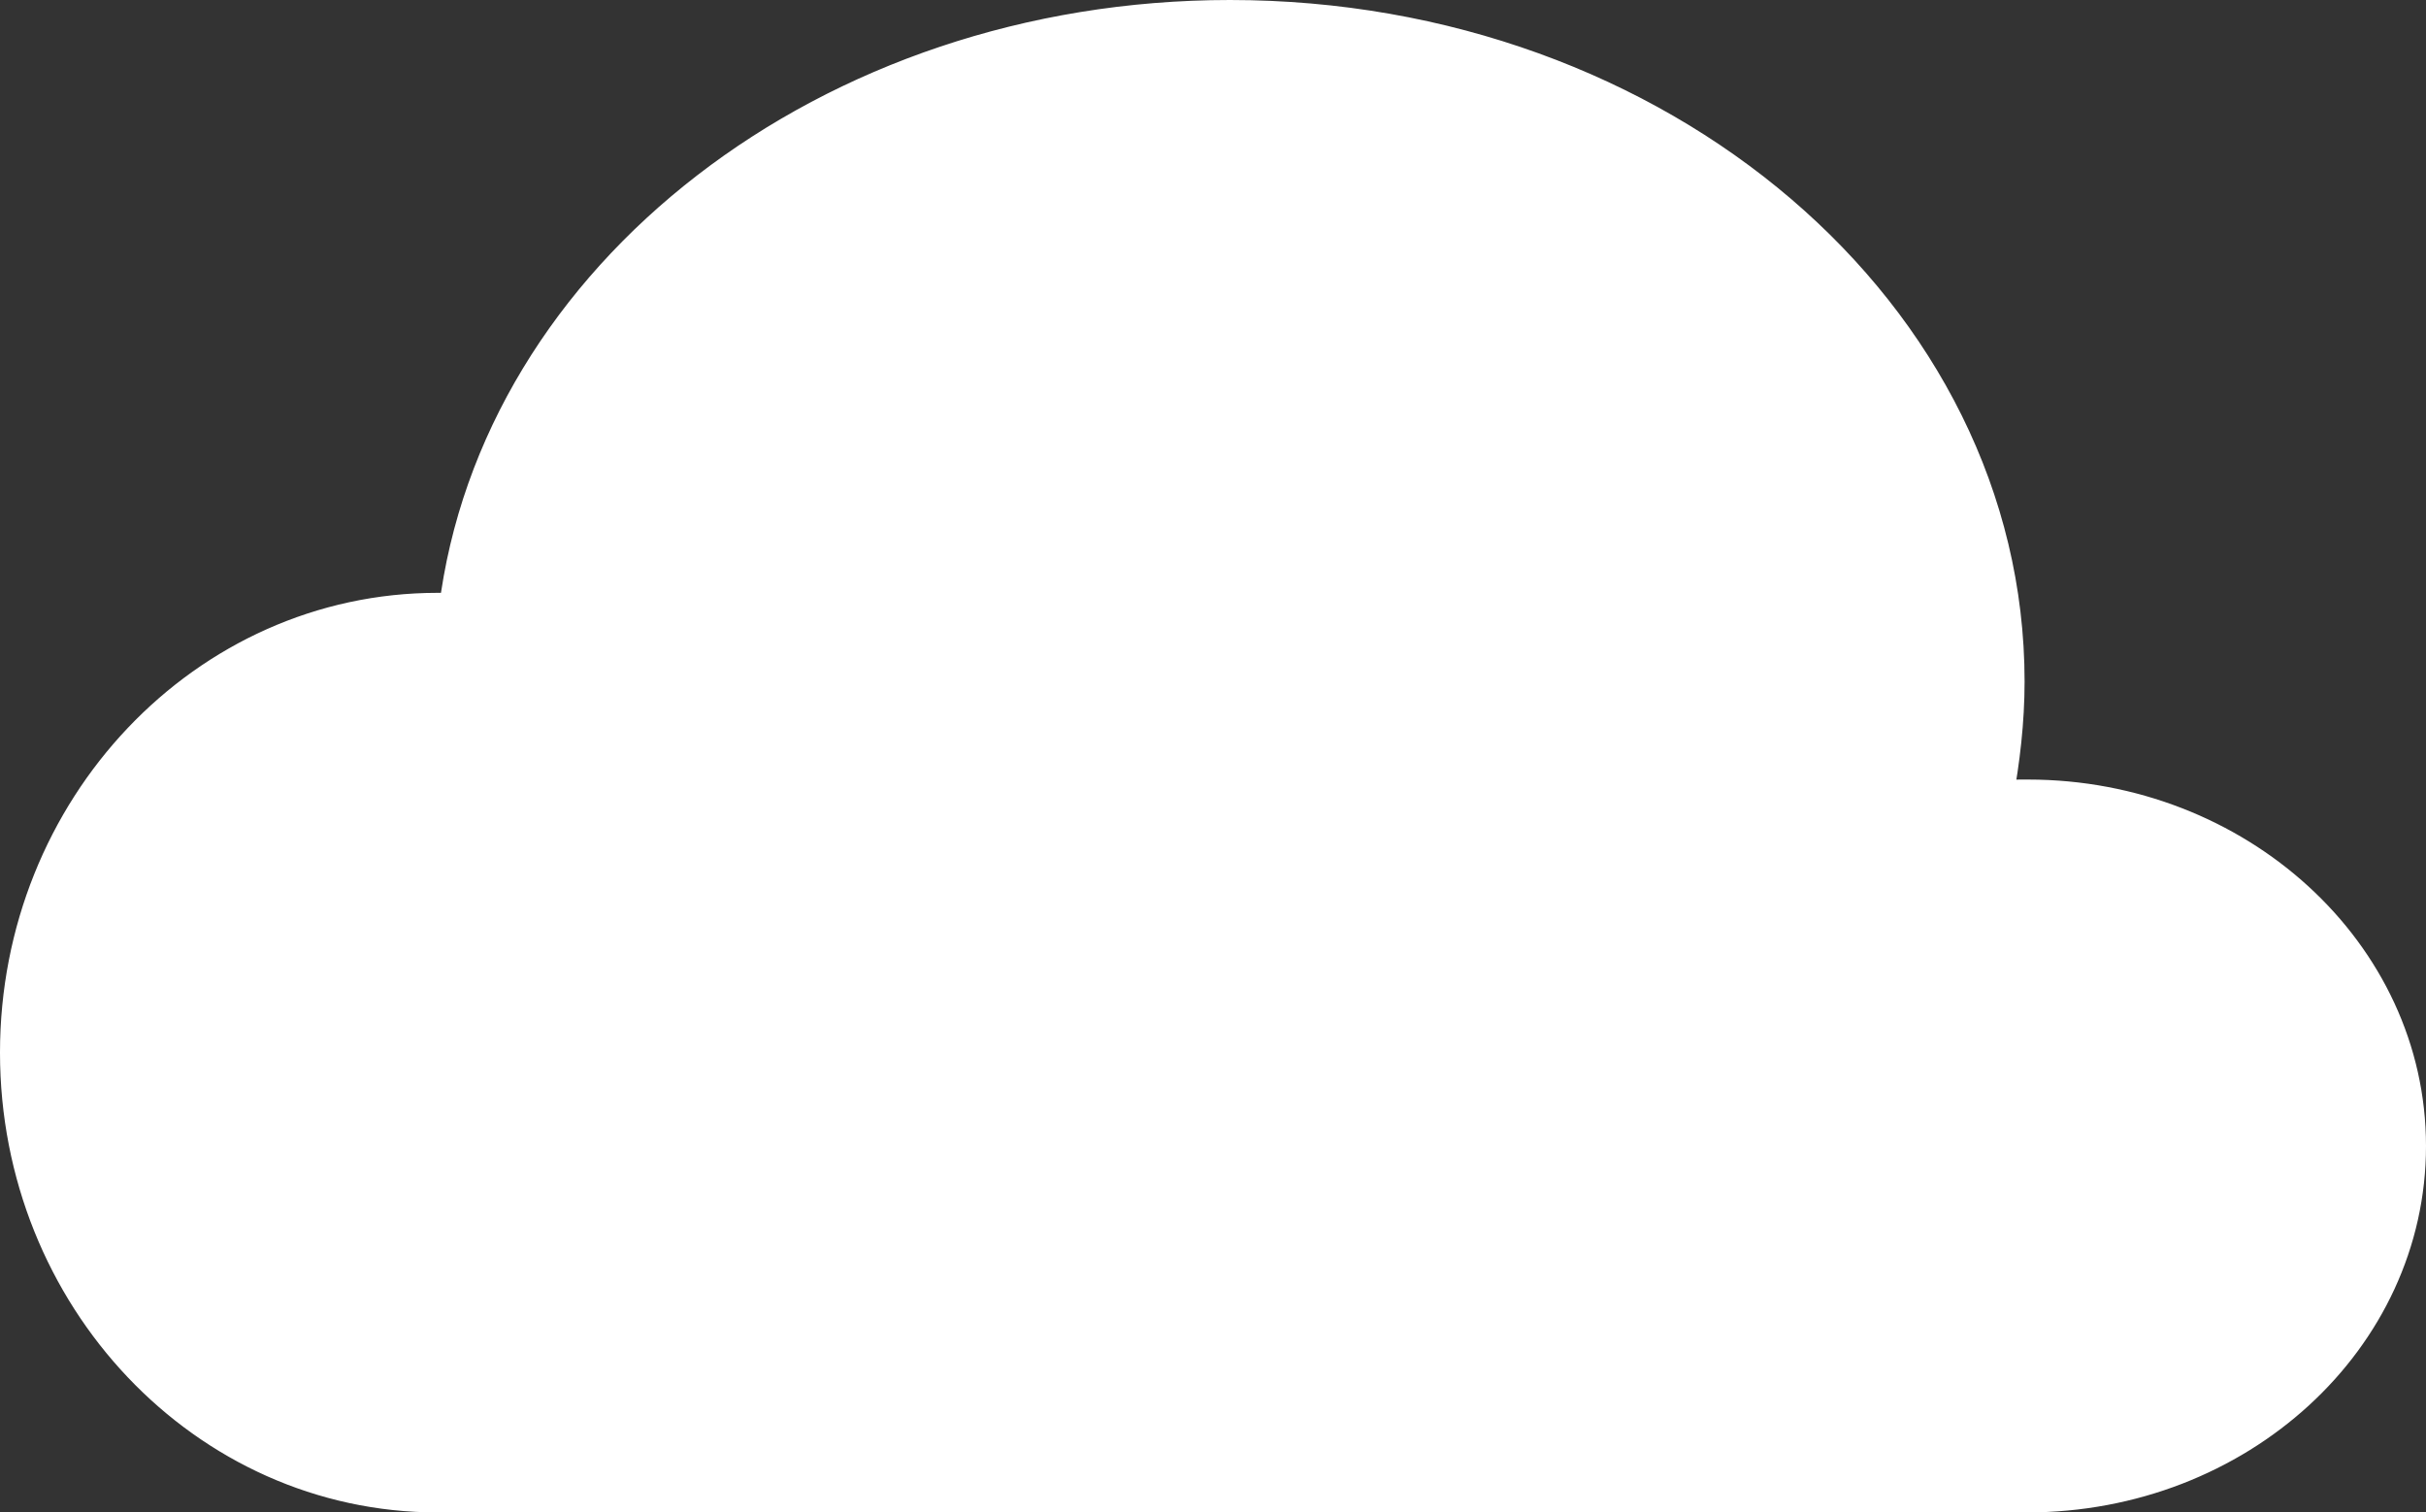 <?xml version="1.0" encoding="utf-8"?>
<!-- Generator: Adobe Illustrator 25.2.2, SVG Export Plug-In . SVG Version: 6.00 Build 0)  -->
<svg version="1.1" id="Layer_1" xmlns="http://www.w3.org/2000/svg" xmlns:xlink="http://www.w3.org/1999/xlink" x="0px" y="0px"
	 viewBox="0 0 207.9 129.6" style="enable-background:new 0 0 207.9 129.6;" xml:space="preserve">
<rect x="0" y="0" width="207.9" height="129.6" fill="#333333" stroke="none"/>
<style type="text/css">
	.st0{display:none;}
	.st1{fill:#FFFFFF;stroke:#FFFFFF;stroke-width:3;stroke-miterlimit:10;}
	.st2{fill:#FFFFFF;stroke:#FFFFFF;stroke-miterlimit:10;}
</style>
<g id="Layer_1_1_" class="st0">
</g>
<g id="Layer_2_1_">
	<path class="st1" d="M206.4,98.2c0,16.5-14.6,29.9-32.7,29.9H37.5c-19.9,0-36-17-36-37.9s16.1-37.9,36-37.9c0.5,0,1,0,1.6,0l0,0
		C42.6,23.8,71,1.5,105.4,1.5C142.2,1.5,172,27,172,58.4c0,3.4-0.4,6.8-1,10c0.9-0.1,1.8-0.1,2.8-0.1
		C191.7,68.3,206.4,81.7,206.4,98.2z"/>
	<path class="st2" d="M146,64.9c0-1.4-0.1-2.7-0.2-4.1l9.9-6.8c-0.5-2.5-1.2-5-2.1-7.4L142,46.9c-1.9-4-4.3-7.6-7.3-10.8l4-11.2
		c-1.8-1.6-3.7-3-5.7-4.3l-9.2,7.1c-4-2.2-8.5-3.7-13.1-4.4l-3.3-11.2c-1.1-0.1-2.3-0.1-3.5-0.1s-2.3,0-3.5,0.1l-3.3,11.2
		c-4.7,0.8-9.1,2.3-13.1,4.4l-9.2-7.1c-2,1.3-3.9,2.8-5.7,4.3l4,11.2c-2.9,3.2-5.4,6.8-7.3,10.8l-11.6-0.3c-0.9,2.4-1.6,4.9-2.1,7.4
		l9.9,6.8c-0.1,1.3-0.2,2.7-0.2,4.1c0,2.6,0.2,5.1,0.7,7.5L52.9,79c0.8,2.7,1.7,5.4,2.9,7.9l12-0.3c1.8,2.9,3.9,5.6,6.3,8l-3.9,11
		c2.3,1.9,4.8,3.6,7.4,5.1l9.5-7.3c2.8,1.2,5.8,2.2,8.9,2.8l3.3,11.4c1.5,0.1,3.1,0.2,4.6,0.2c1.6,0,3.1-0.1,4.6-0.2l3.4-11.4
		c3.1-0.6,6.1-1.5,8.9-2.8l9.5,7.3c2.6-1.5,5.1-3.2,7.4-5.1l-3.9-11c2.4-2.4,4.5-5.1,6.3-8l12,0.3c1.2-2.5,2.1-5.2,2.9-7.9l-9.6-6.6
		C145.8,70,146,67.4,146,64.9z M103.9,93.2c-15.6,0-28.3-12.7-28.3-28.3s12.7-28.3,28.3-28.3c15.7,0,28.4,12.7,28.4,28.3
		S119.6,93.2,103.9,93.2z"/>
</g>
</svg>
